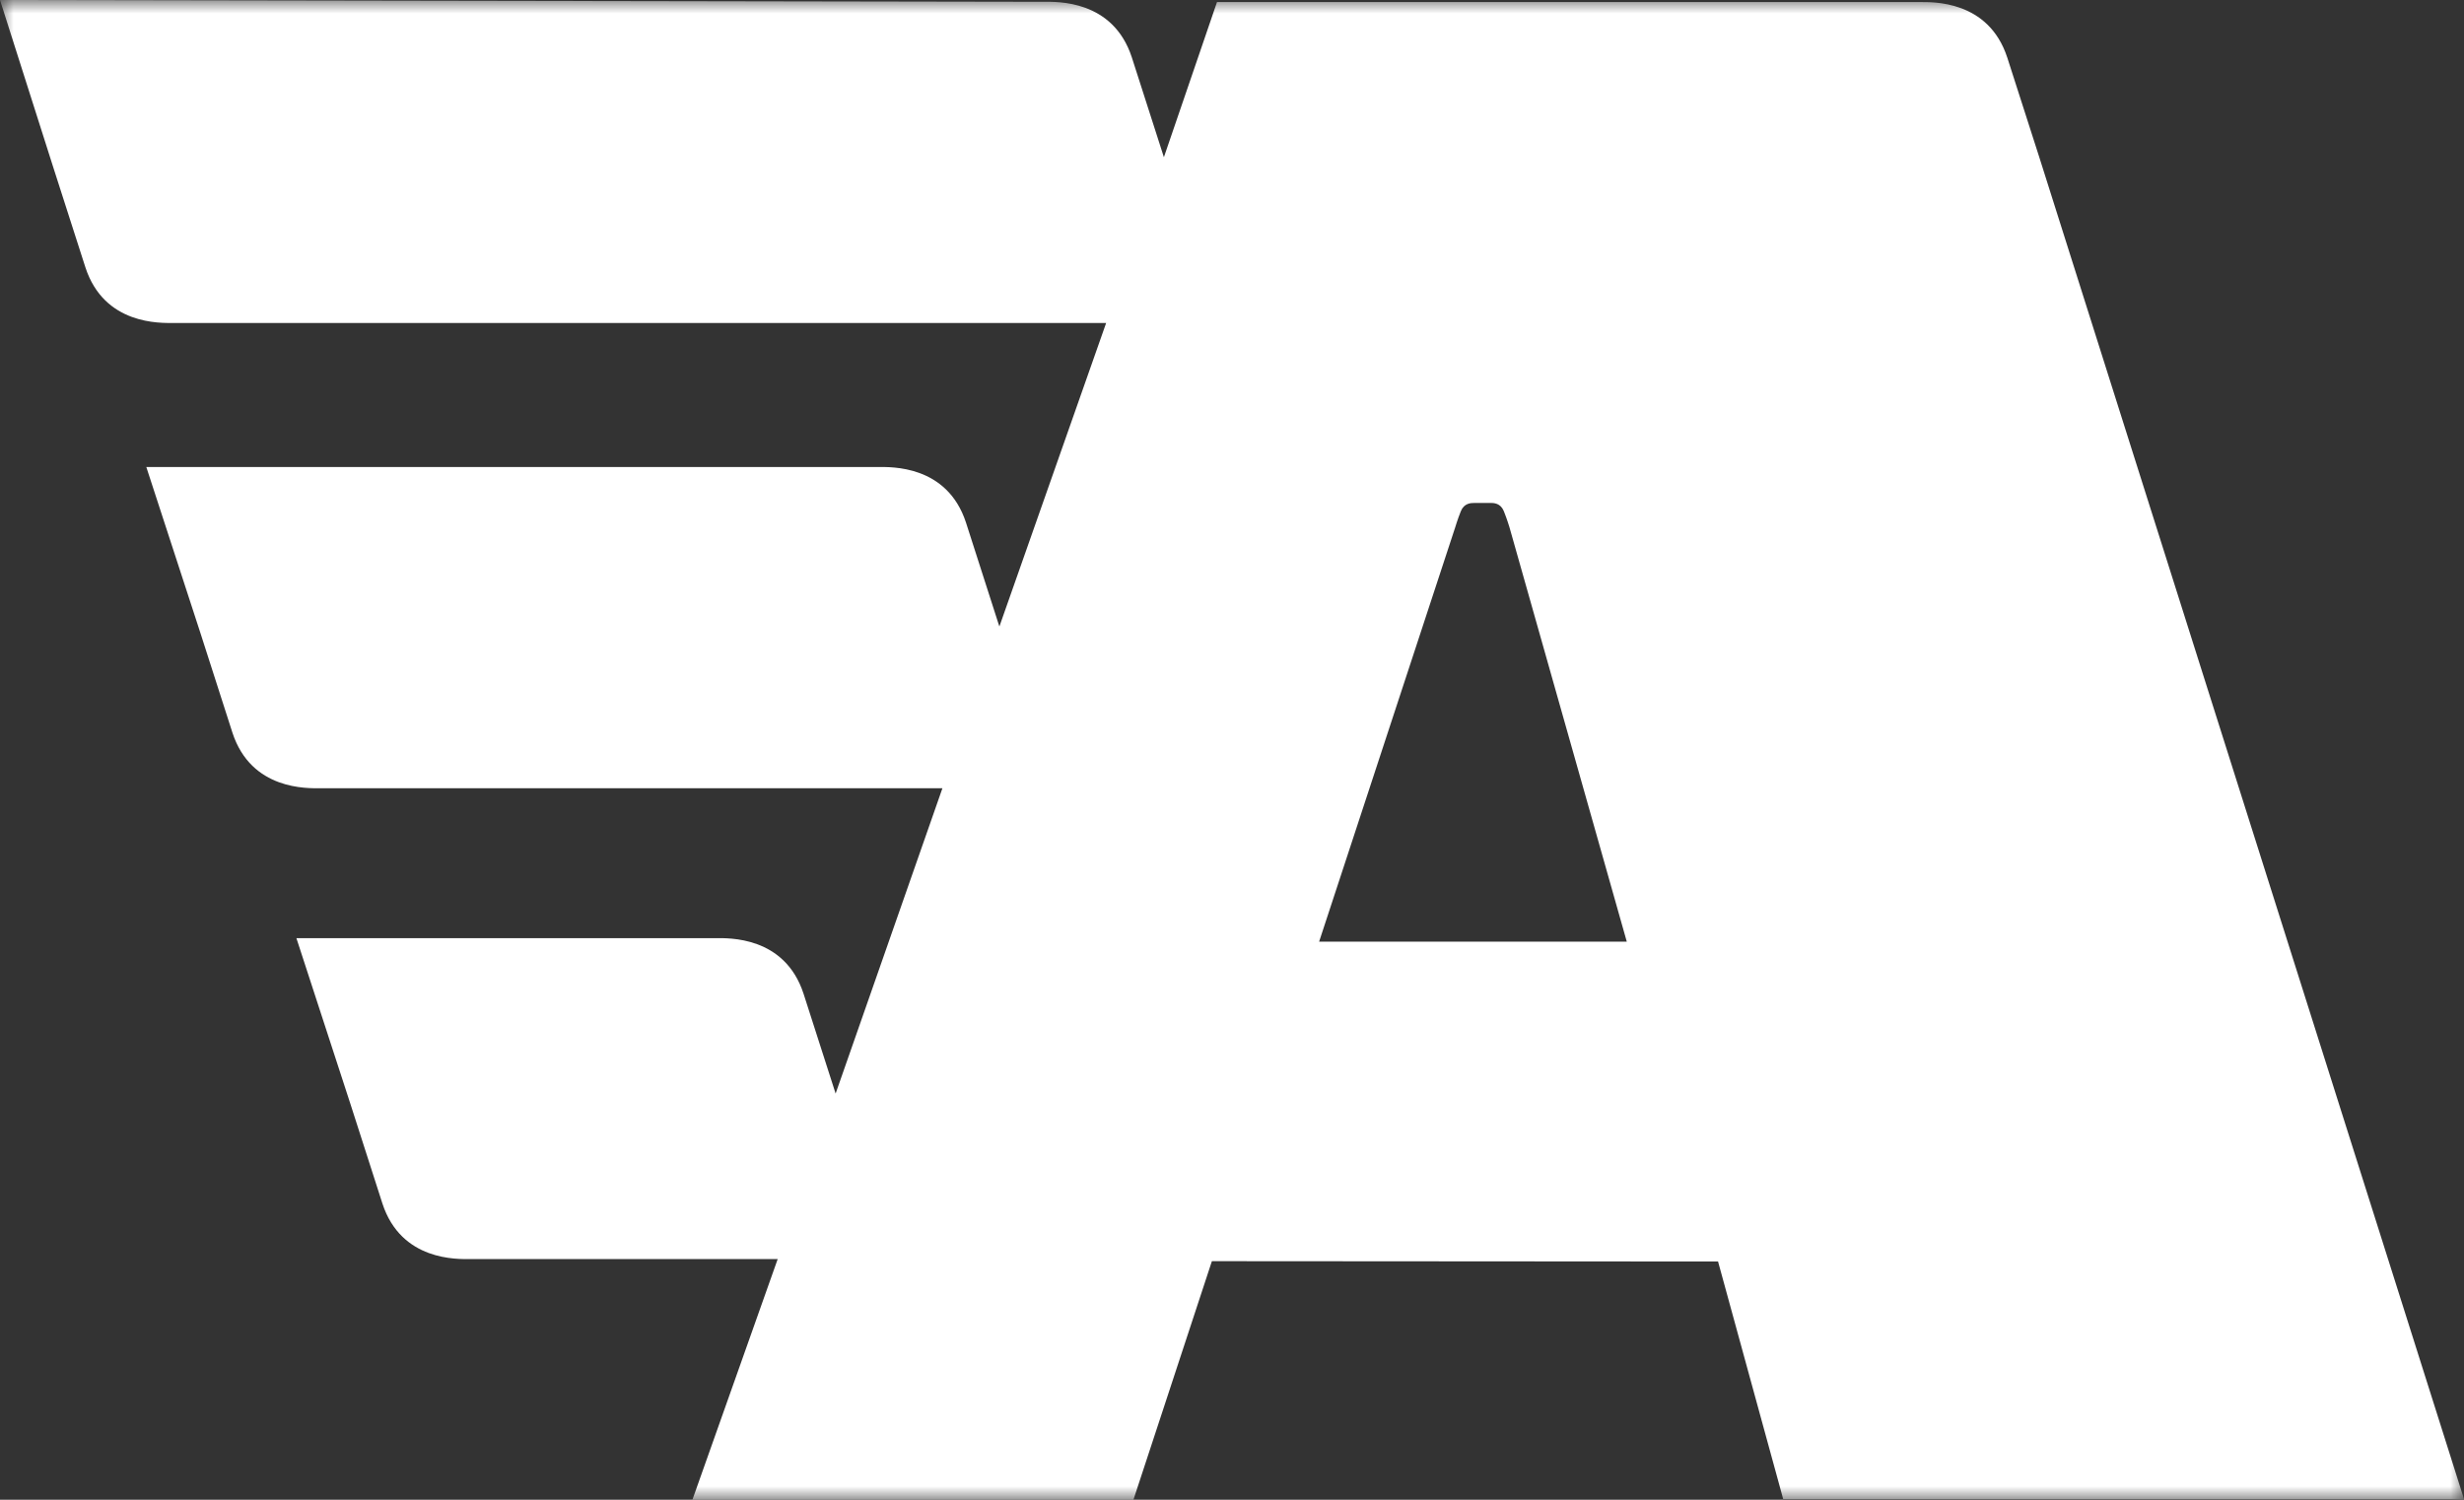 <?xml version="1.0" encoding="UTF-8"?>
<svg width="92px" height="56px" viewBox="0 0 92 56" version="1.1" xmlns="http://www.w3.org/2000/svg" xmlns:xlink="http://www.w3.org/1999/xlink">
    <rect x="0" y="0" width="92" height="56" fill="#333333" stroke="none"/>
    <!-- Generator: Sketch 61.2 (89653) - https://sketch.com -->
    <title>Group 3</title>
    <desc>Created with Sketch.</desc>
    <defs>
        <polygon id="path-1" points="0 0 92 0 92 56 0 56"></polygon>
    </defs>
    <g id="Welcome" stroke="none" stroke-width="1" fill="none" fill-rule="evenodd">
        <g id="Desktop" transform="translate(-79, -447)">
            <g id="Group-3" transform="translate(79, 447)">
                <mask id="mask-2" fill="white">
                    <use xlink:href="#path-1"></use>
                </mask>
                <g id="Clip-2"></g>
                <path d="M55.041,18.781 C54.921,18.781 54.666,18.787 54.545,19.087 C54.424,19.387 54.335,19.687 54.335,19.687 L49.253,35.16 L60.74,35.16 L56.359,19.685 C56.359,19.685 56.27,19.386 56.149,19.086 C56.028,18.786 55.774,18.779 55.652,18.779 L55.041,18.781 Z M45.44,0.077 L71.662,0.077 C72.138,0.077 74.244,-0.008 74.948,2.153 L76.145,5.879 L92,55.974 L66.58,55.974 L64.148,47.105 L45.249,47.092 L42.32,56 L25.853,56 L29.037,47.014 L17.563,47.014 C17.088,47.014 14.982,47.099 14.278,44.938 L13.081,41.212 L11.067,35.03 L26.717,35.03 C27.193,35.03 29.298,34.945 30.003,37.106 L31.2,40.833 L35.188,29.433 L11.964,29.433 C11.488,29.433 9.383,29.518 8.678,27.357 L7.481,23.63 L5.463,17.438 L32.782,17.438 C33.257,17.438 35.363,17.353 36.068,19.514 L37.265,23.241 L37.315,23.393 L41.301,12.06 L6.475,12.06 C5.999,12.06 3.894,12.145 3.189,9.984 L1.992,6.257 L0,0 L38.974,0.067 C39.45,0.067 41.555,-0.018 42.26,2.143 L43.457,5.87 L45.44,0.077 Z" id="Fill-1" fill="#FFFFFF" mask="url(#mask-2)"></path>
            </g>
        </g>
    </g>
</svg>